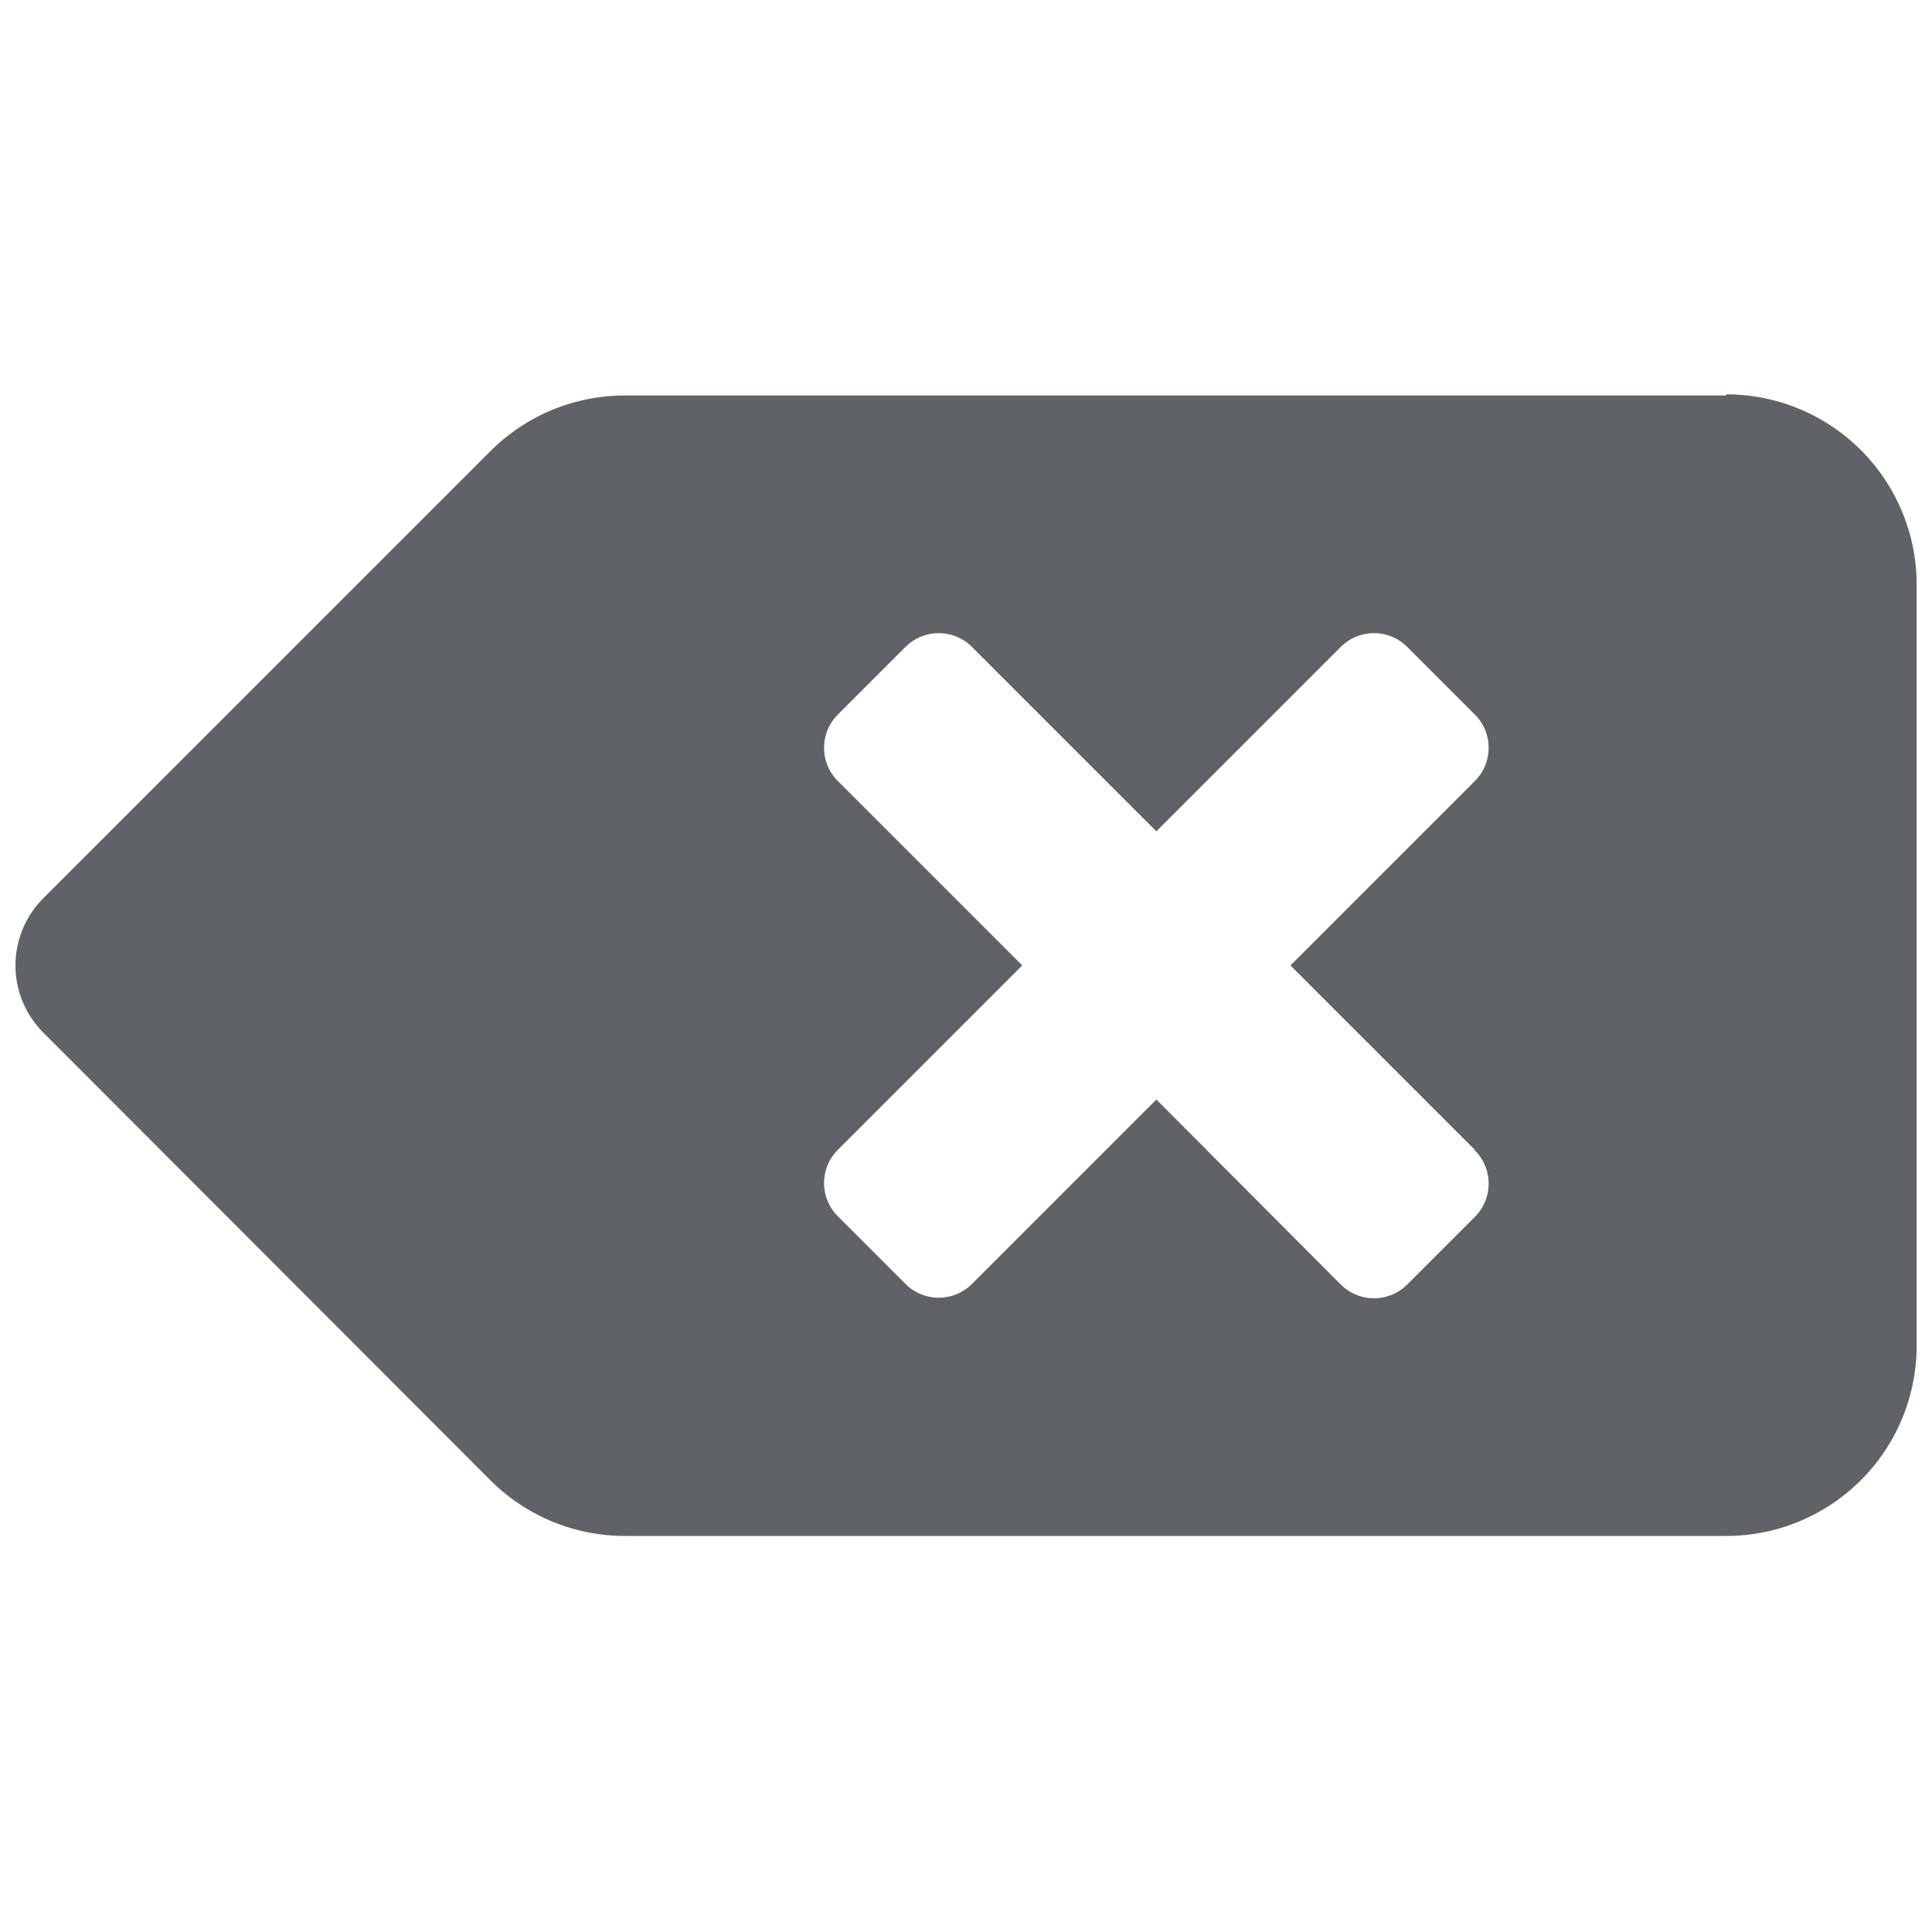 <svg id="borrar" xmlns="http://www.w3.org/2000/svg" width="34" height="34" viewBox="0 0 34 34">
  <g id="Grupo_16676" data-name="Grupo 16676">
    <rect id="Rectángulo_2322" data-name="Rectángulo 2322" width="34" height="34" fill="#8f979f" opacity="0"/>
    <path id="Icon_awesome-backspace" data-name="Icon awesome-backspace" d="M30.38,6.96H11a3.345,3.345,0,0,0-2.37.98L.76,15.81a1.672,1.672,0,0,0,0,2.36h0l7.87,7.88a3.345,3.345,0,0,0,2.37.98H30.38a3.35,3.35,0,0,0,3.35-3.35V10.29a3.35,3.35,0,0,0-3.35-3.35ZM25.95,20.24a.827.827,0,0,1,0,1.18h0L24.77,22.6a.827.827,0,0,1-1.18,0h0l-3.24-3.25-3.24,3.24a.827.827,0,0,1-1.18,0h0l-1.18-1.18a.827.827,0,0,1,0-1.18h0l3.24-3.24-3.24-3.24a.827.827,0,0,1,0-1.18h0l1.18-1.18a.827.827,0,0,1,1.18,0h0l3.24,3.24,3.24-3.24a.827.827,0,0,1,1.18,0h0l1.18,1.18a.827.827,0,0,1,0,1.18h0l-3.24,3.24,3.24,3.24Z" fill="#5f6368"/>
  </g>
</svg>

